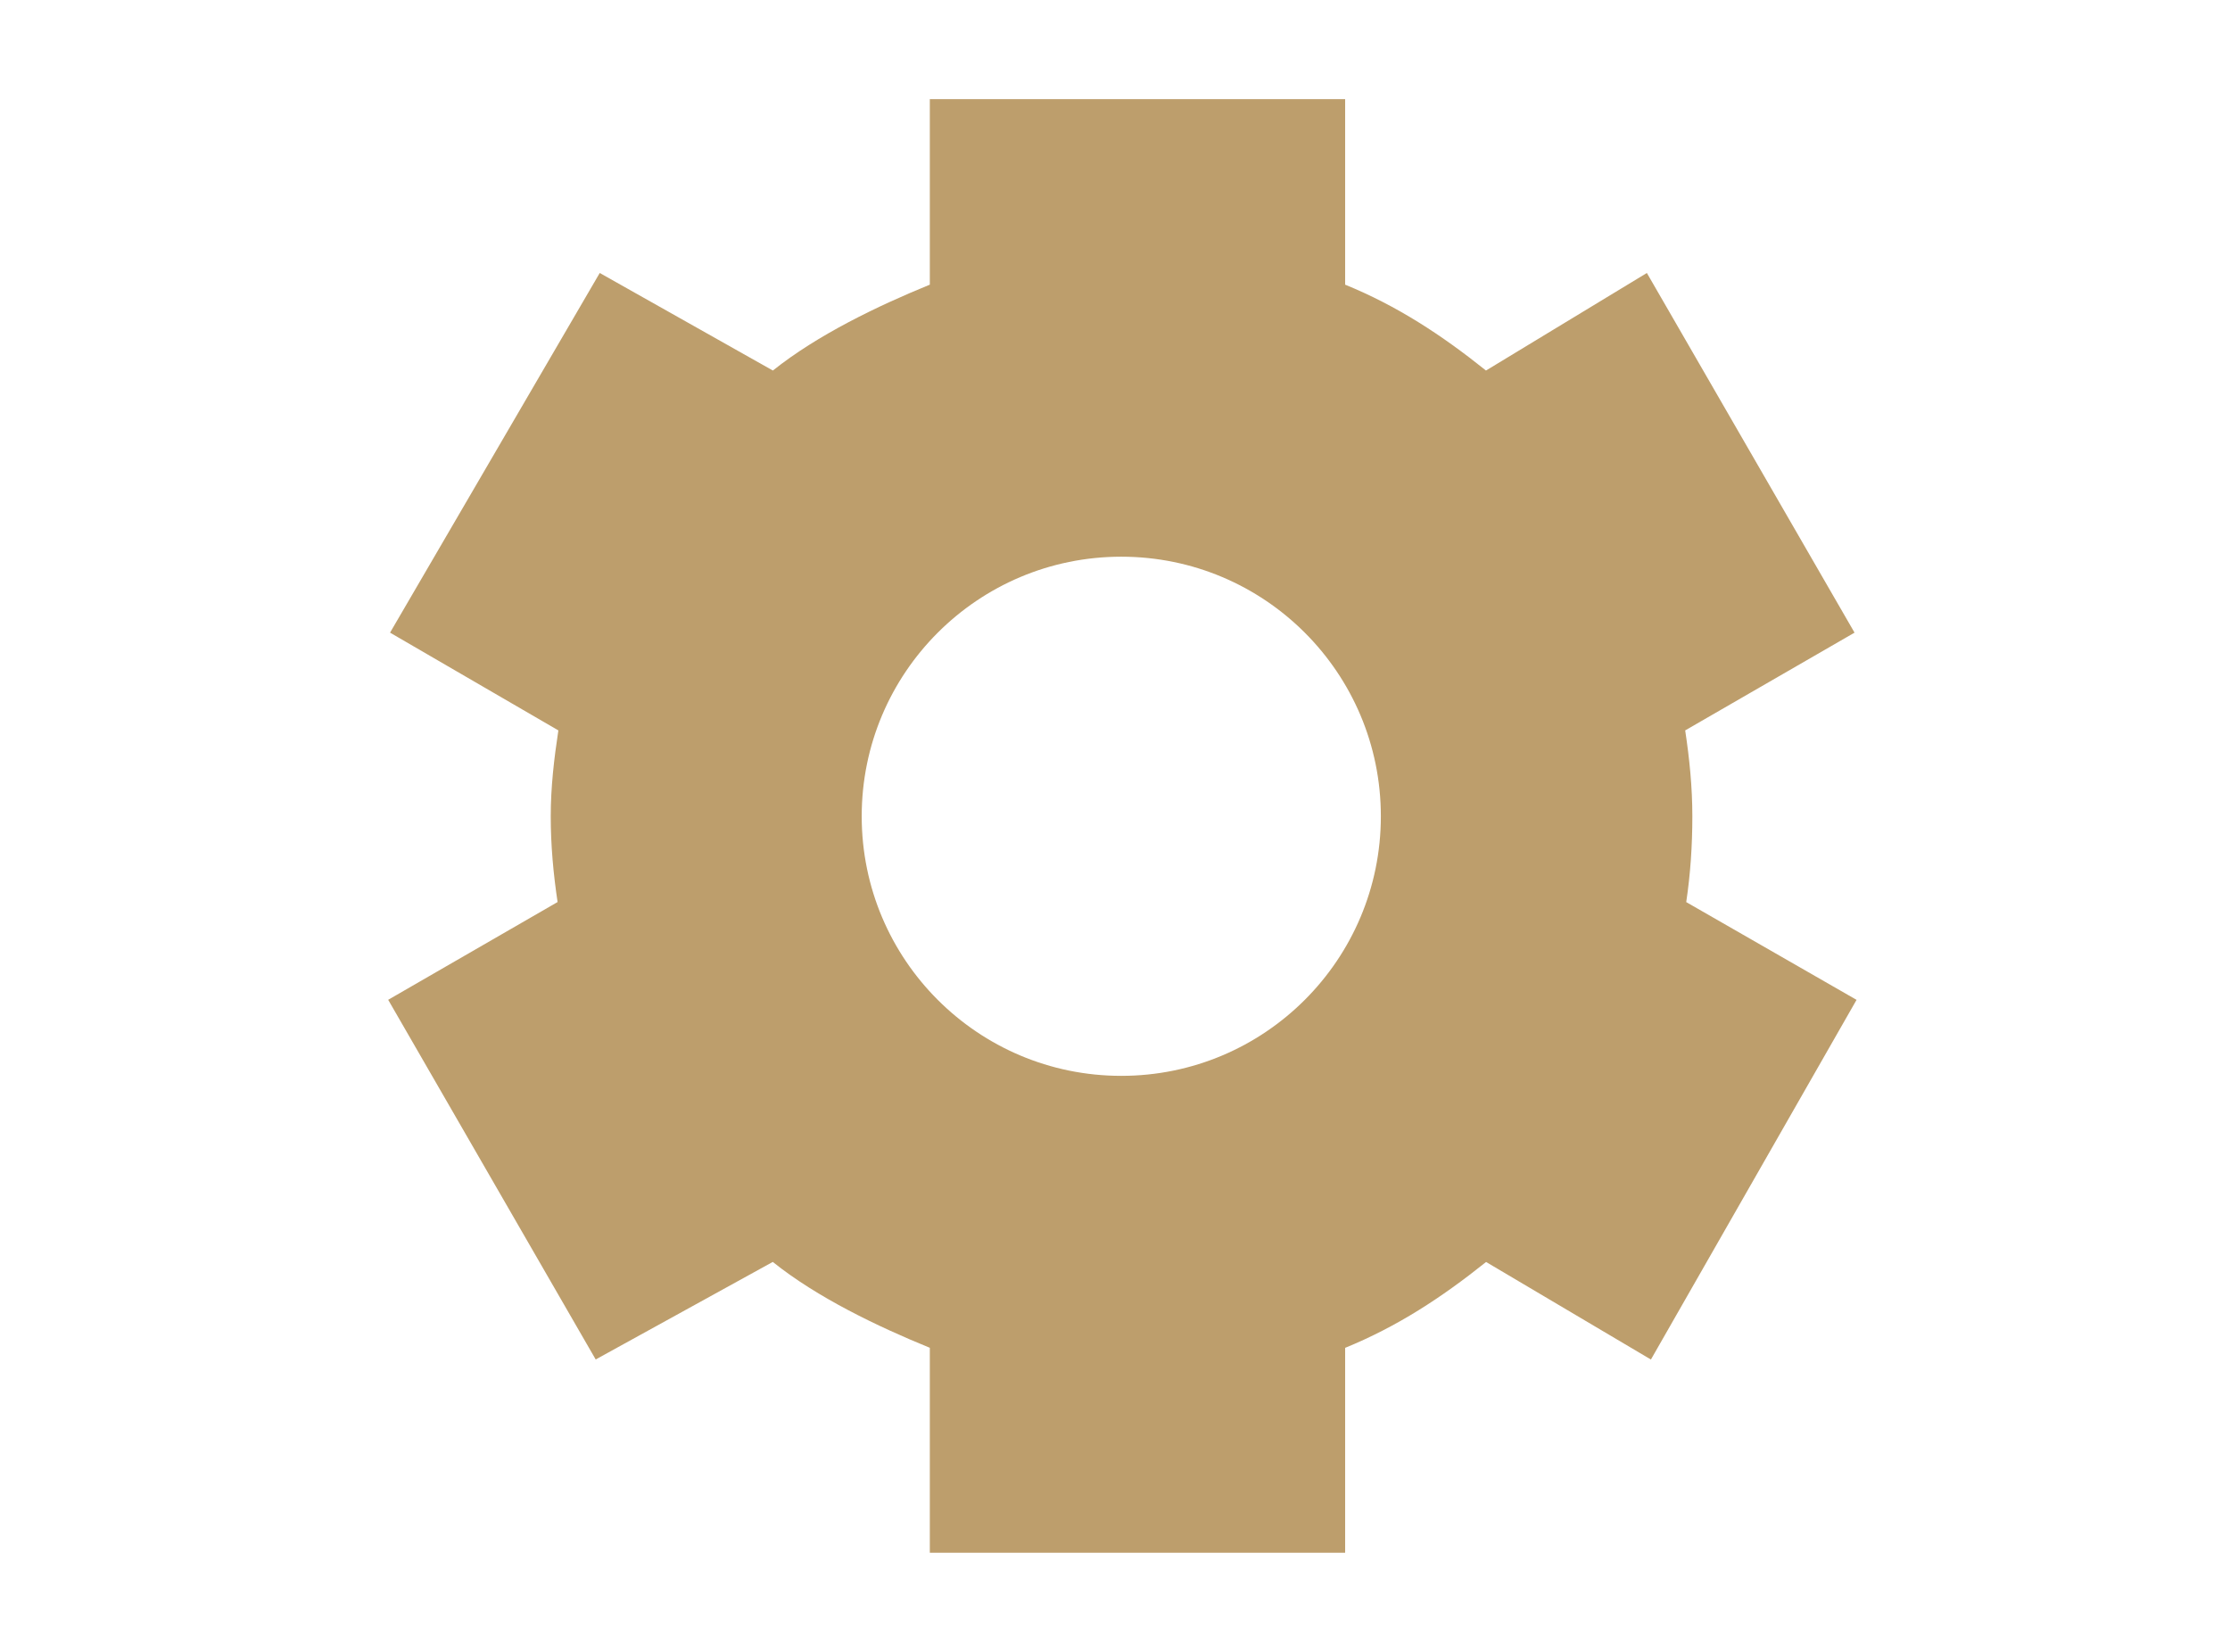 <?xml version="1.0" encoding="UTF-8" standalone="no"?>
<svg width="270px" height="200px" viewBox="0 0 270 200" version="1.1" xmlns="http://www.w3.org/2000/svg" xmlns:xlink="http://www.w3.org/1999/xlink" xmlns:sketch="http://www.bohemiancoding.com/sketch/ns">
    <!-- Generator: Sketch 3.1 (8751) - http://www.bohemiancoding.com/sketch -->
    <title>Vector 1</title>
    <desc>Created with Sketch.</desc>
    <defs></defs>
    <g id="Page-1" stroke="none" stroke-width="1" fill="none" fill-rule="evenodd" sketch:type="MSPage">
        <path d="M204.903,98.831 C204.903,95.286 204.551,91.835 204.036,88.434 L224.54,76.598 L199.397,33.051 L179.918,44.862 C174.518,40.537 169.15,37.03 162.865,34.465 L162.865,12 L112.579,12 L112.579,34.465 C106.293,37.03 98.977,40.543 93.577,44.862 L72.614,33.051 L47.226,76.598 L67.605,88.434 C67.089,91.835 66.681,95.286 66.681,98.831 C66.681,102.363 67.001,105.814 67.51,109.215 L47,121.051 L72.124,164.598 L93.565,152.787 C98.964,157.118 106.293,160.619 112.579,163.184 L112.579,188 L162.865,188 L162.865,163.19 C169.15,160.626 174.518,157.125 179.93,152.794 L199.887,164.605 L224.785,121.057 L204.162,109.221 C204.671,105.821 204.903,102.37 204.903,98.831 L204.903,98.831 Z M135.761,130.259 C118.399,130.259 104.332,116.192 104.332,98.831 C104.332,81.47 118.399,67.402 135.761,67.402 C153.122,67.402 167.189,81.47 167.189,98.831 C167.189,116.192 153.115,130.259 135.761,130.259 L135.761,130.259 Z" id="Shape" fill="#BD9E6C" sketch:type="MSShapeGroup"></path>
    </g>
</svg>